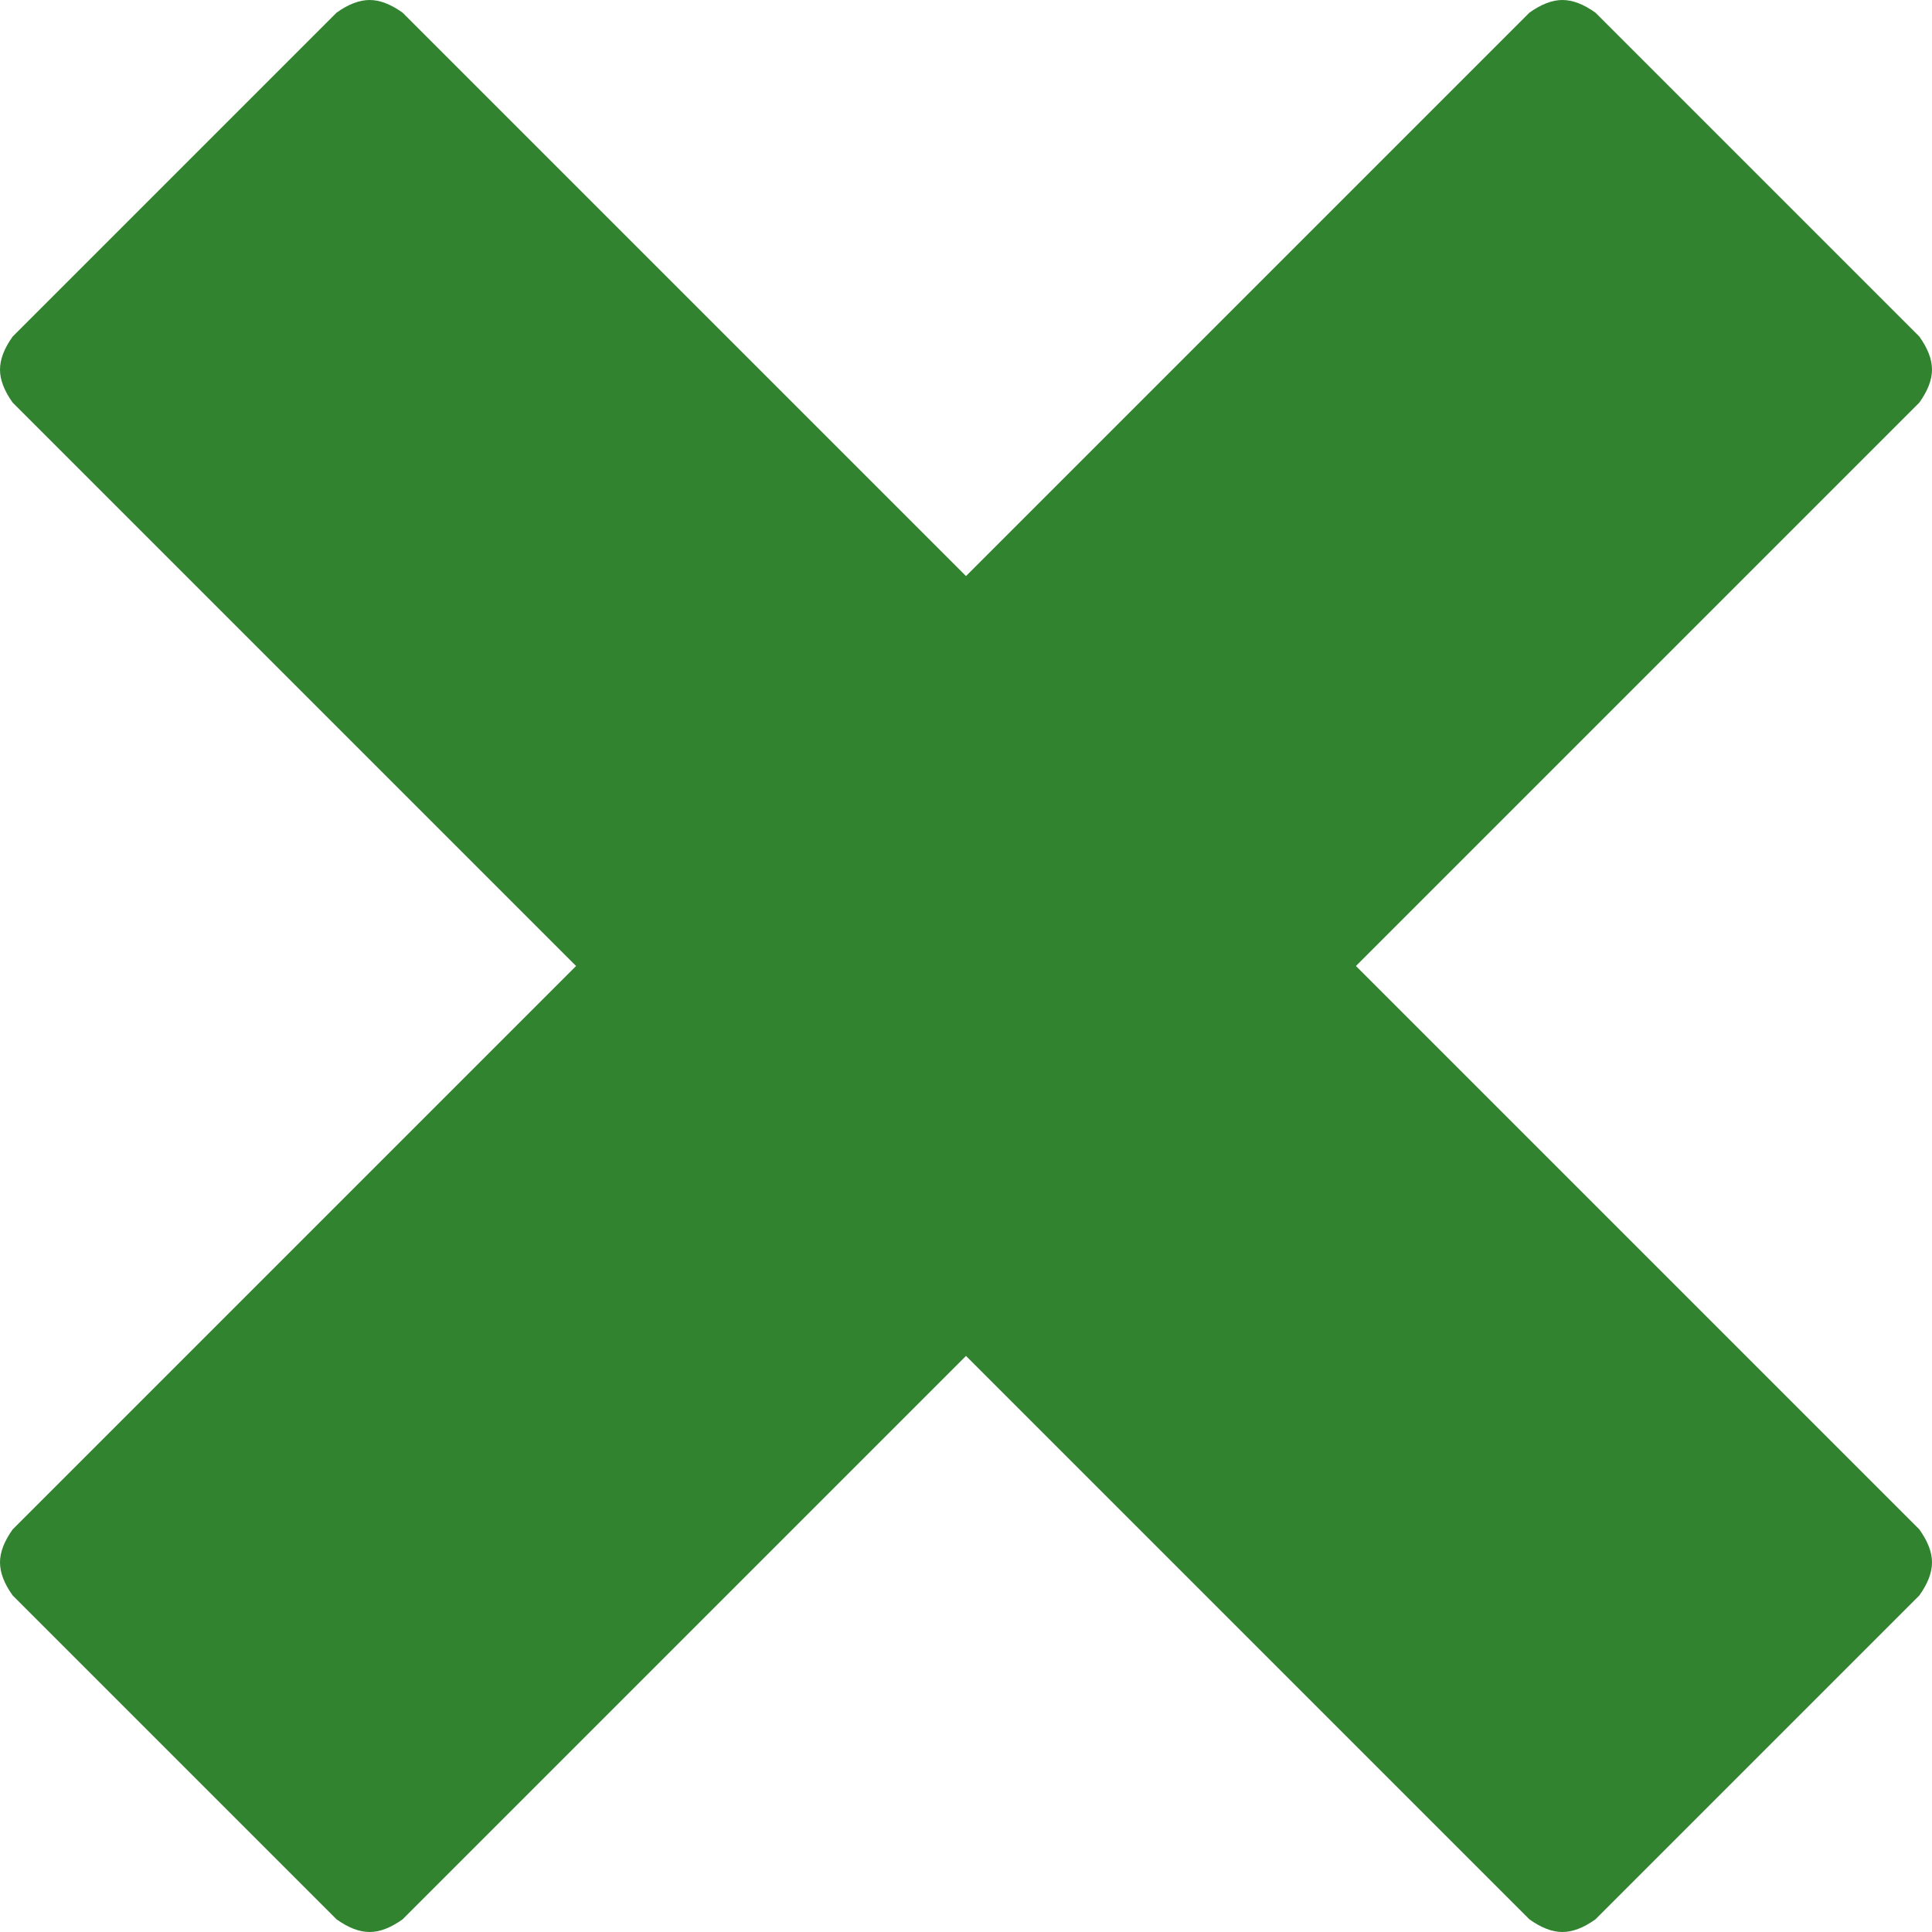 <svg width="12" height="12" viewBox="0 0 12 12" fill="none" xmlns="http://www.w3.org/2000/svg">
<path d="M11.921 9.499C11.974 9.573 12 9.641 12 9.704C12 9.768 11.974 9.836 11.921 9.91L9.91 11.921C9.836 11.974 9.768 12 9.704 12C9.641 12 9.573 11.974 9.499 11.921L6 8.422L2.501 11.921C2.427 11.974 2.359 12 2.296 12C2.232 12 2.164 11.974 2.09 11.921L0.079 9.91C0.026 9.836 0 9.768 0 9.704C0 9.641 0.026 9.573 0.079 9.499L3.578 6L0.079 2.501C0.026 2.427 0 2.359 0 2.296C0 2.232 0.026 2.164 0.079 2.09L2.09 0.079C2.164 0.026 2.232 0 2.296 0C2.359 0 2.427 0.026 2.501 0.079L6 3.578L9.499 0.079C9.573 0.026 9.641 0 9.704 0C9.768 0 9.836 0.026 9.91 0.079L11.921 2.09C11.974 2.164 12 2.232 12 2.296C12 2.359 11.974 2.427 11.921 2.501L8.422 6L11.921 9.499Z" fill="#318330"/>
</svg>
